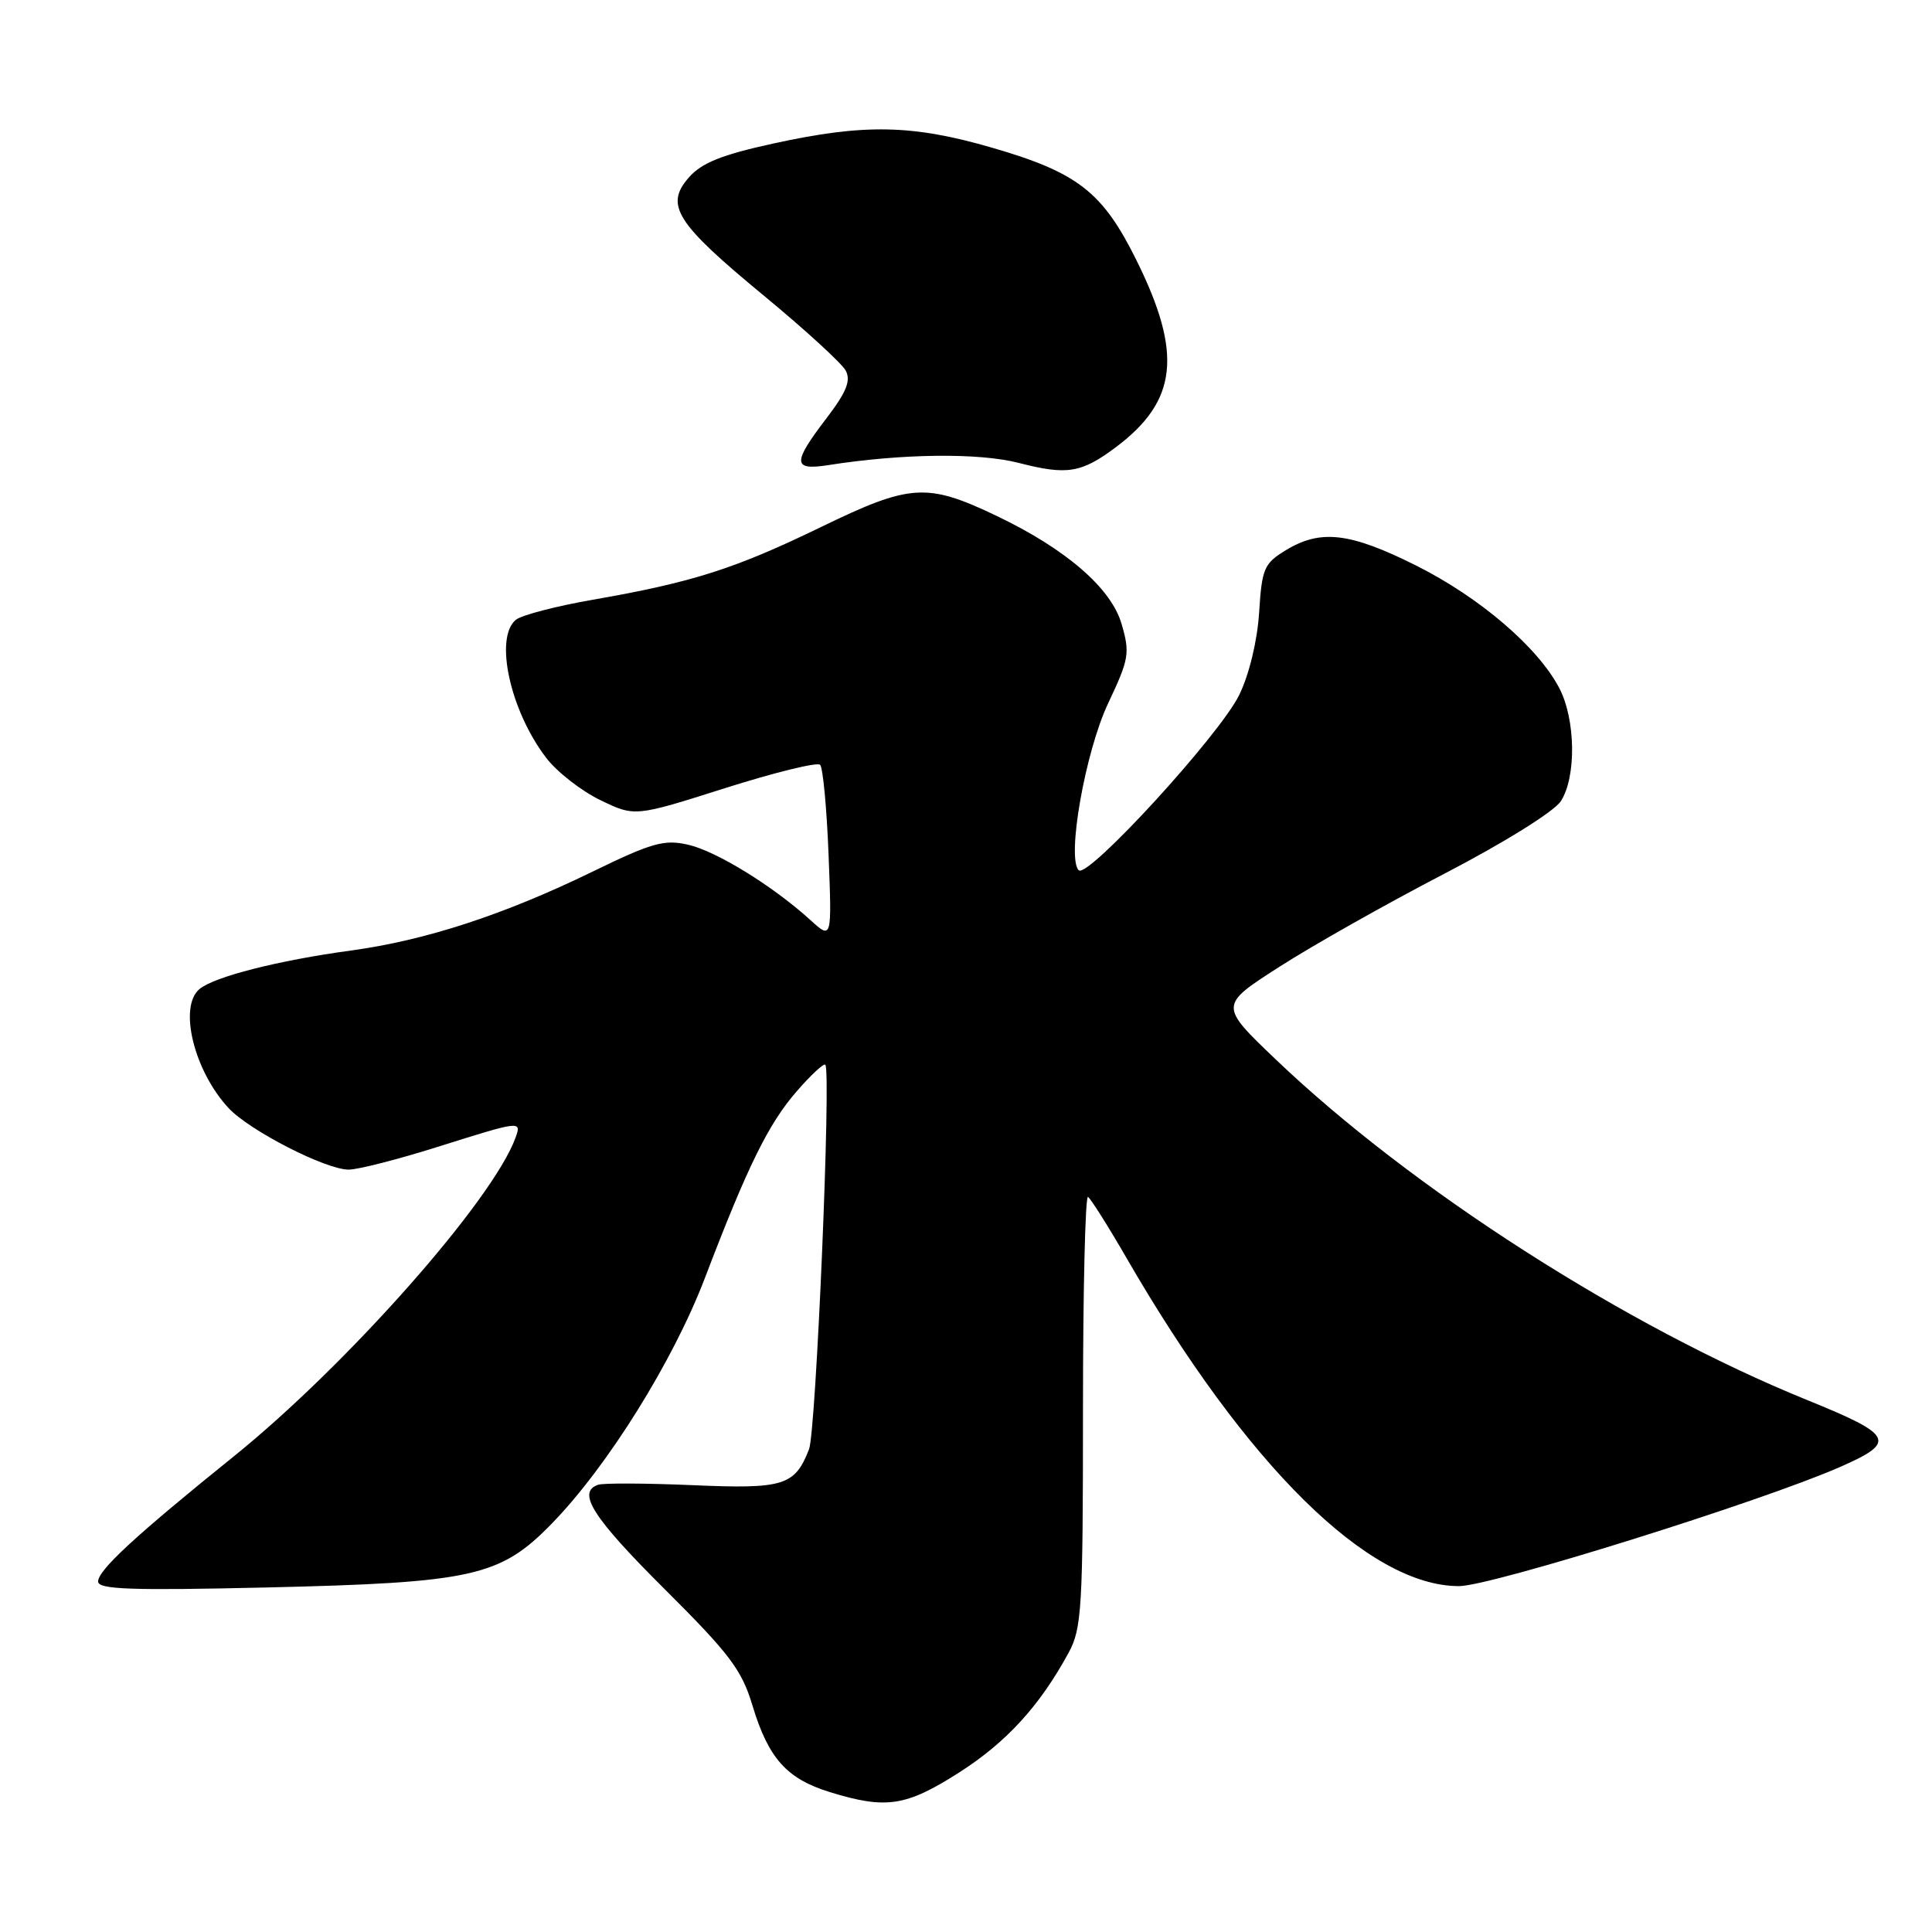 <?xml version="1.0" encoding="UTF-8" standalone="no"?>
<!DOCTYPE svg PUBLIC "-//W3C//DTD SVG 1.1//EN" "http://www.w3.org/Graphics/SVG/1.1/DTD/svg11.dtd" >
<svg xmlns="http://www.w3.org/2000/svg" xmlns:xlink="http://www.w3.org/1999/xlink" version="1.1" viewBox="0 0 256 256">
 <g >
 <path fill="currentColor"
d=" M 127.05 234.89 C 133.34 230.88 137.75 226.07 141.60 218.99 C 143.34 215.79 143.50 213.11 143.50 186.85 C 143.50 171.08 143.80 158.38 144.17 158.60 C 144.53 158.83 146.85 162.50 149.31 166.76 C 165.23 194.27 181.35 210.17 193.33 210.17 C 197.55 210.17 233.22 199.02 243.75 194.41 C 251.38 191.07 250.95 190.18 239.50 185.53 C 215.47 175.78 187.02 157.55 169.02 140.36 C 161.55 133.22 161.55 133.22 169.52 128.11 C 173.91 125.29 183.74 119.74 191.37 115.78 C 199.32 111.65 205.91 107.54 206.81 106.17 C 208.89 102.99 208.79 95.33 206.61 91.17 C 203.77 85.75 196.07 79.16 187.65 74.94 C 178.87 70.55 174.99 70.10 170.37 72.91 C 167.49 74.67 167.21 75.32 166.84 81.16 C 166.60 84.92 165.53 89.36 164.21 92.07 C 161.65 97.36 144.10 116.51 142.93 115.31 C 141.32 113.66 143.81 99.58 146.84 93.18 C 149.61 87.32 149.74 86.54 148.62 82.69 C 147.25 77.94 141.25 72.75 132.06 68.36 C 122.83 63.95 120.63 64.09 108.86 69.80 C 97.39 75.37 91.78 77.16 78.60 79.46 C 73.70 80.31 69.09 81.51 68.35 82.13 C 65.48 84.51 67.59 94.15 72.36 100.40 C 73.78 102.27 77.01 104.79 79.53 106.01 C 84.11 108.23 84.11 108.23 96.05 104.44 C 102.61 102.36 108.29 100.96 108.67 101.34 C 109.04 101.71 109.55 107.08 109.79 113.26 C 110.23 124.50 110.23 124.50 107.37 121.90 C 102.39 117.38 94.89 112.76 91.14 111.92 C 88.01 111.21 86.34 111.68 78.51 115.50 C 66.78 121.21 56.41 124.60 46.50 125.95 C 36.88 127.26 28.42 129.41 26.44 131.05 C 23.62 133.39 25.70 141.90 30.30 146.84 C 33.08 149.82 43.21 155.01 46.22 154.98 C 47.47 154.97 52.75 153.62 57.95 151.98 C 69.03 148.49 69.13 148.47 68.31 150.75 C 65.32 159.01 46.02 180.85 30.95 193.00 C 17.90 203.52 13.00 208.05 13.00 209.56 C 13.00 210.61 17.35 210.76 35.25 210.35 C 62.70 209.71 66.27 208.91 73.13 201.87 C 80.50 194.30 89.20 180.35 93.40 169.35 C 99.07 154.49 101.83 148.89 105.59 144.58 C 107.46 142.43 109.16 140.85 109.36 141.08 C 110.15 141.99 108.13 189.67 107.20 192.04 C 105.31 196.87 103.87 197.32 91.73 196.79 C 85.55 196.53 79.94 196.50 79.25 196.74 C 76.40 197.72 78.53 201.07 88.02 210.52 C 96.68 219.14 98.28 221.25 99.71 226.00 C 101.82 232.99 104.25 235.70 109.95 237.46 C 117.41 239.76 120.04 239.36 127.05 234.89 Z  M 147.84 59.27 C 156.02 53.14 156.72 46.89 150.62 34.55 C 146.12 25.44 142.83 22.87 131.45 19.57 C 120.87 16.50 114.53 16.38 102.50 19.01 C 95.62 20.51 92.98 21.58 91.28 23.51 C 88.05 27.19 89.55 29.55 101.22 39.18 C 106.67 43.68 111.54 48.14 112.06 49.10 C 112.77 50.44 112.17 51.94 109.50 55.44 C 104.98 61.35 105.02 62.37 109.75 61.63 C 119.56 60.09 129.71 59.98 135.00 61.34 C 141.39 62.99 143.28 62.68 147.84 59.27 Z "/>
</g>
</svg>